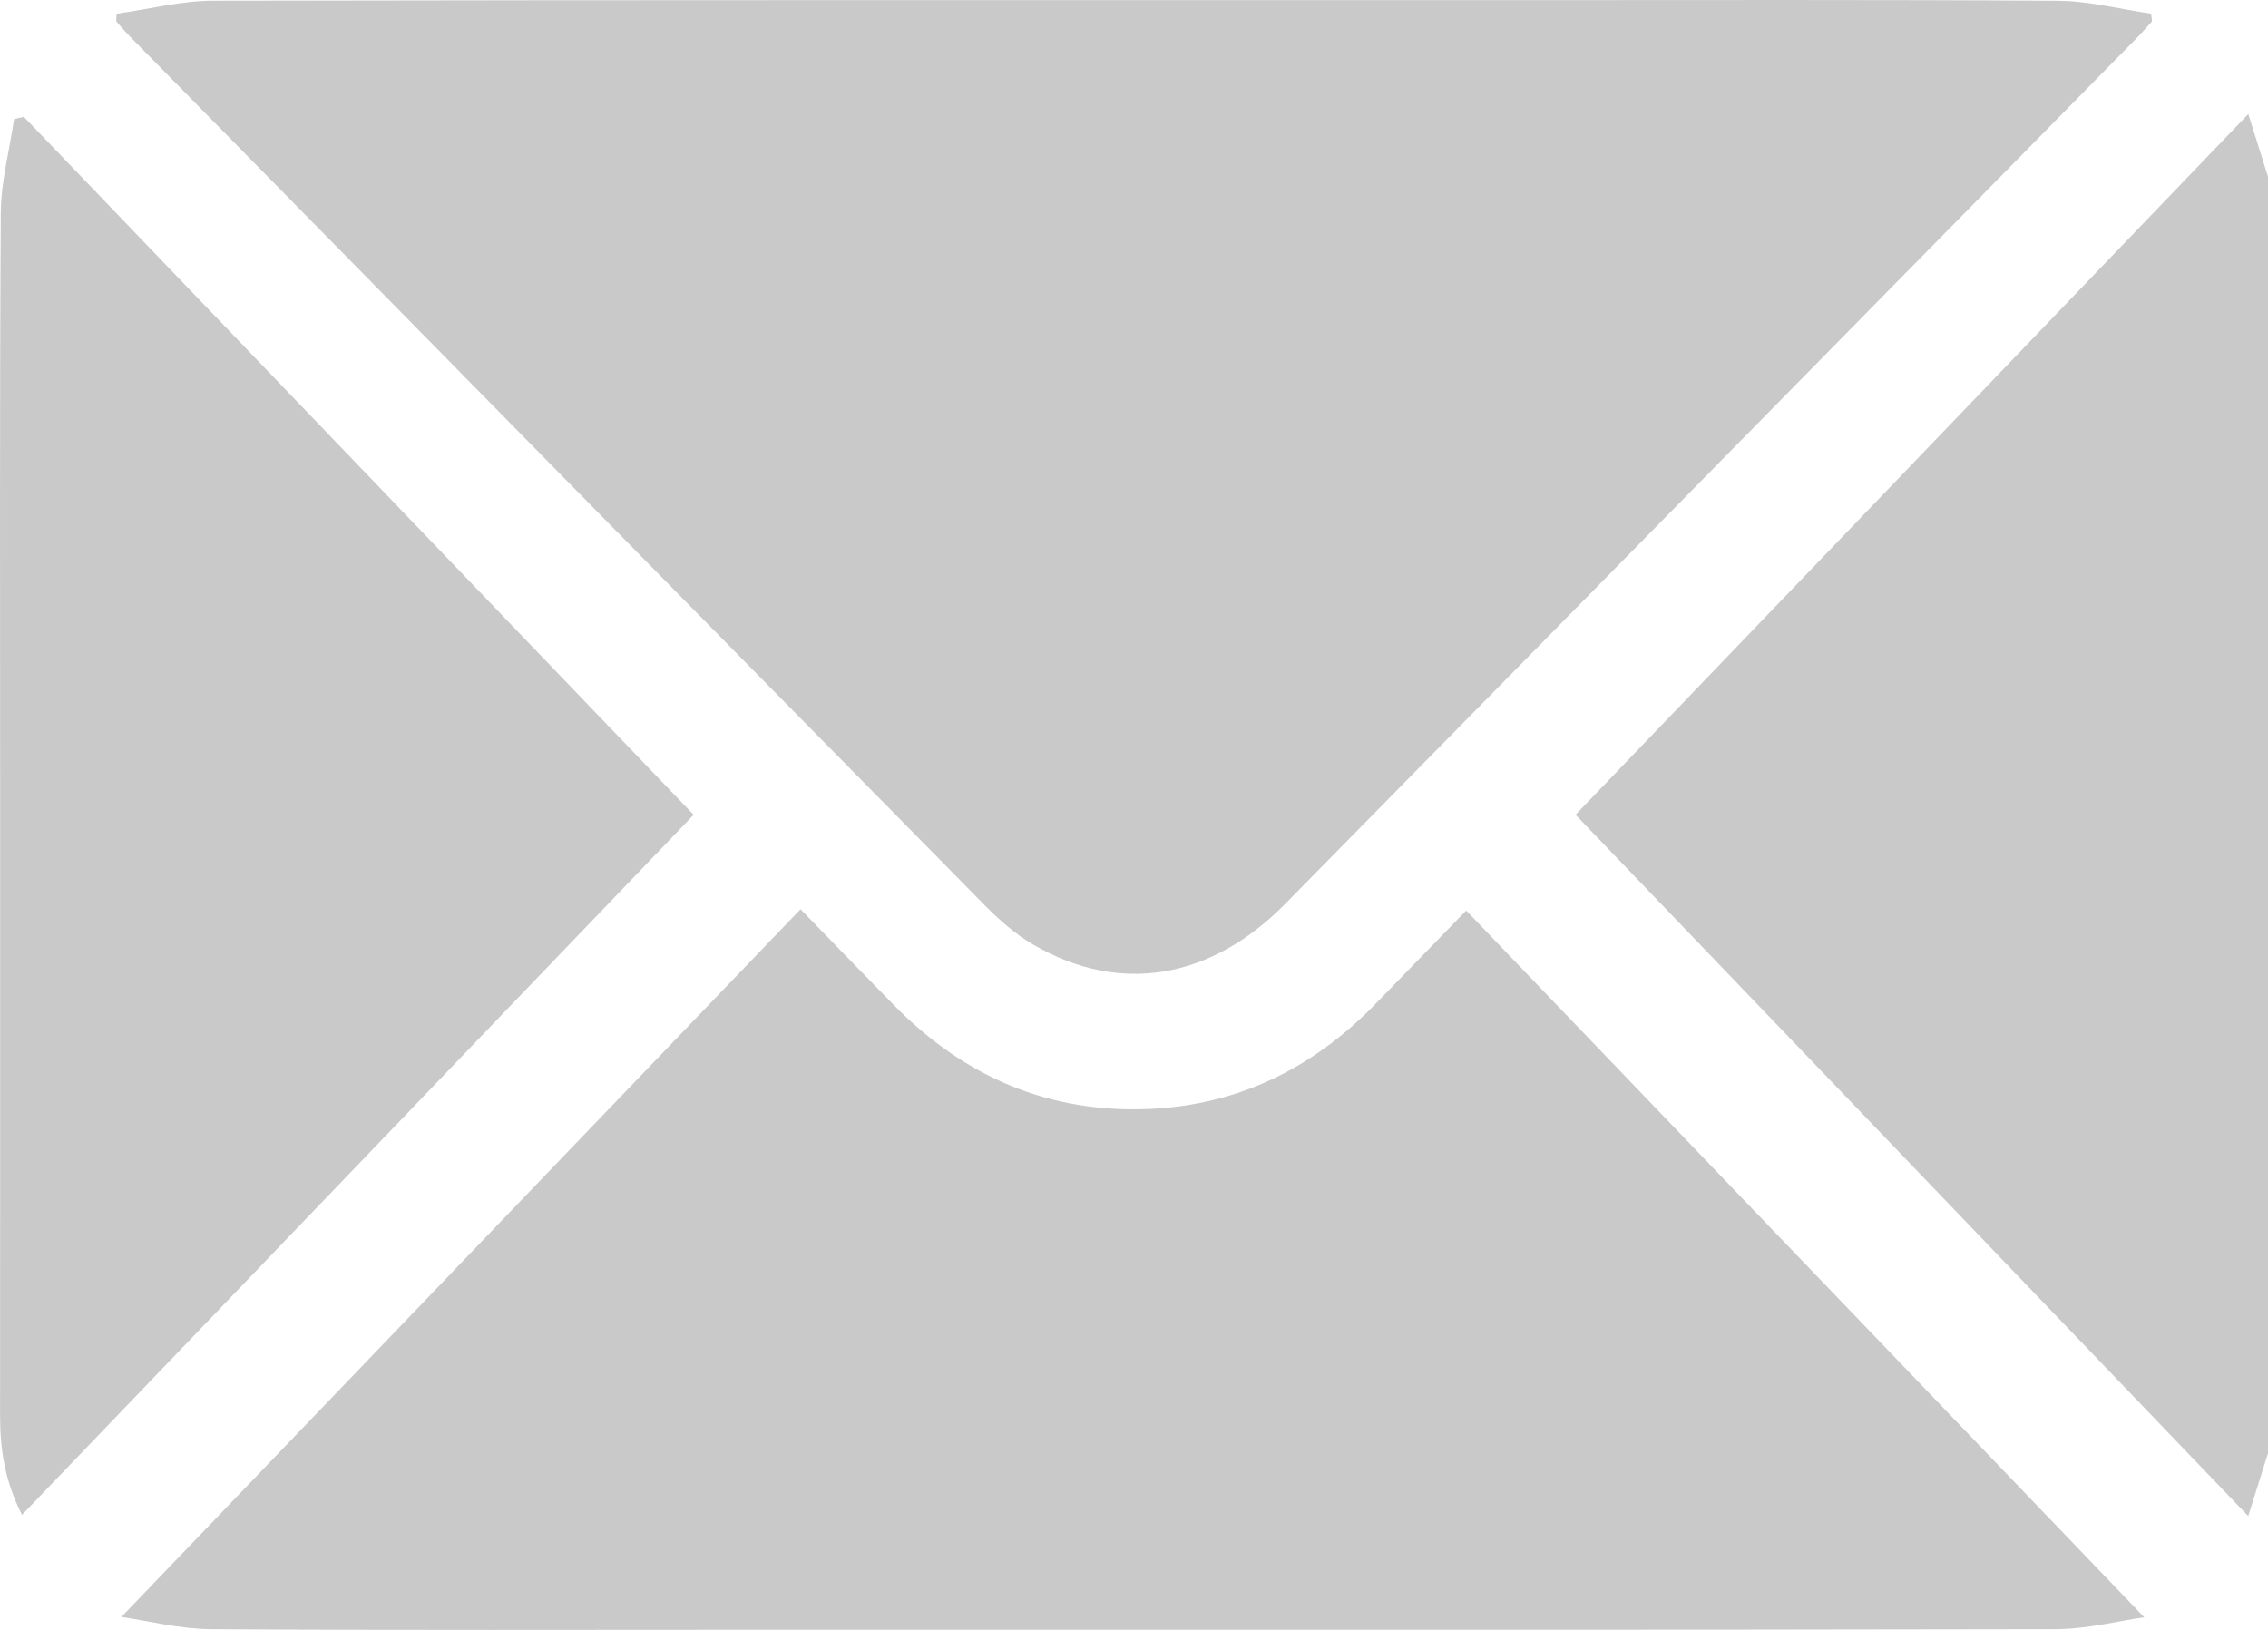 <svg
                    width="32"
                    height="23"
                    viewBox="0 0 32 23"
                    fill="none"
                    xmlns="http://www.w3.org/2000/svg"
                  >
                    <g clip-path="url(#clip0_166_1145)">
                      <path
                        d="M32 20.507C31.915 20.777 31.831 21.046 31.721 21.394C28.505 18.04 25.33 14.729 22.23 11.497C25.318 8.28 28.5 4.966 31.722 1.609C31.831 1.954 31.915 2.223 32 2.493V20.506V20.507Z"
                        fill="#4A4A4A"
                        fill-opacity="0.3"
                      />
                      <path
                        d="M1.644 0.194C2.1 0.13 2.556 0.011 3.013 0.01C9.157 -0.002 15.301 0.002 21.446 0.002C23.977 0.002 26.508 -0.006 29.039 0.011C29.476 0.014 29.913 0.13 30.351 0.193C30.355 0.229 30.359 0.265 30.364 0.301C30.29 0.382 30.218 0.466 30.141 0.544C26.14 4.614 22.138 8.684 18.136 12.752C17.084 13.822 15.8 14.039 14.584 13.333C14.325 13.184 14.091 12.975 13.879 12.759C9.865 8.686 5.858 4.608 1.849 0.531C1.777 0.458 1.709 0.379 1.64 0.303C1.641 0.267 1.642 0.23 1.644 0.194V0.194Z"
                        fill="#4A4A4A"
                        fill-opacity="0.3"
                      />
                      <path
                        d="M30.255 22.822C29.902 22.871 29.447 22.99 28.991 22.99C22.951 23.002 16.912 22.998 10.872 22.998C8.237 22.998 5.603 23.007 2.969 22.99C2.531 22.986 2.094 22.873 1.712 22.818C4.913 19.481 8.091 16.169 11.295 12.83C11.763 13.311 12.185 13.748 12.611 14.182C13.614 15.205 14.82 15.717 16.241 15.648C17.481 15.588 18.528 15.07 19.4 14.174C19.818 13.745 20.235 13.315 20.687 12.849C23.884 16.182 27.065 19.498 30.254 22.822H30.255Z"
                        fill="#4A4A4A"
                        fill-opacity="0.3"
                      />
                      <path
                        d="M0.336 1.648C3.513 4.959 6.689 8.269 9.787 11.498C6.687 14.73 3.51 18.041 0.31 21.377C0.062 20.887 -0 20.433 0.001 19.963C0.003 17.089 0.002 14.214 0.002 11.34C0.002 8.562 -0.006 5.783 0.011 3.005C0.014 2.563 0.134 2.122 0.199 1.68L0.336 1.649V1.648Z"
                        fill="#4A4A4A"
                        fill-opacity="0.3"
                      />
                    </g>
                    <defs>
                      <clipPath id="clip0_166_1145">
                        <rect width="32" height="23" fill="white" />
                      </clipPath>
                    </defs>
                  </svg>